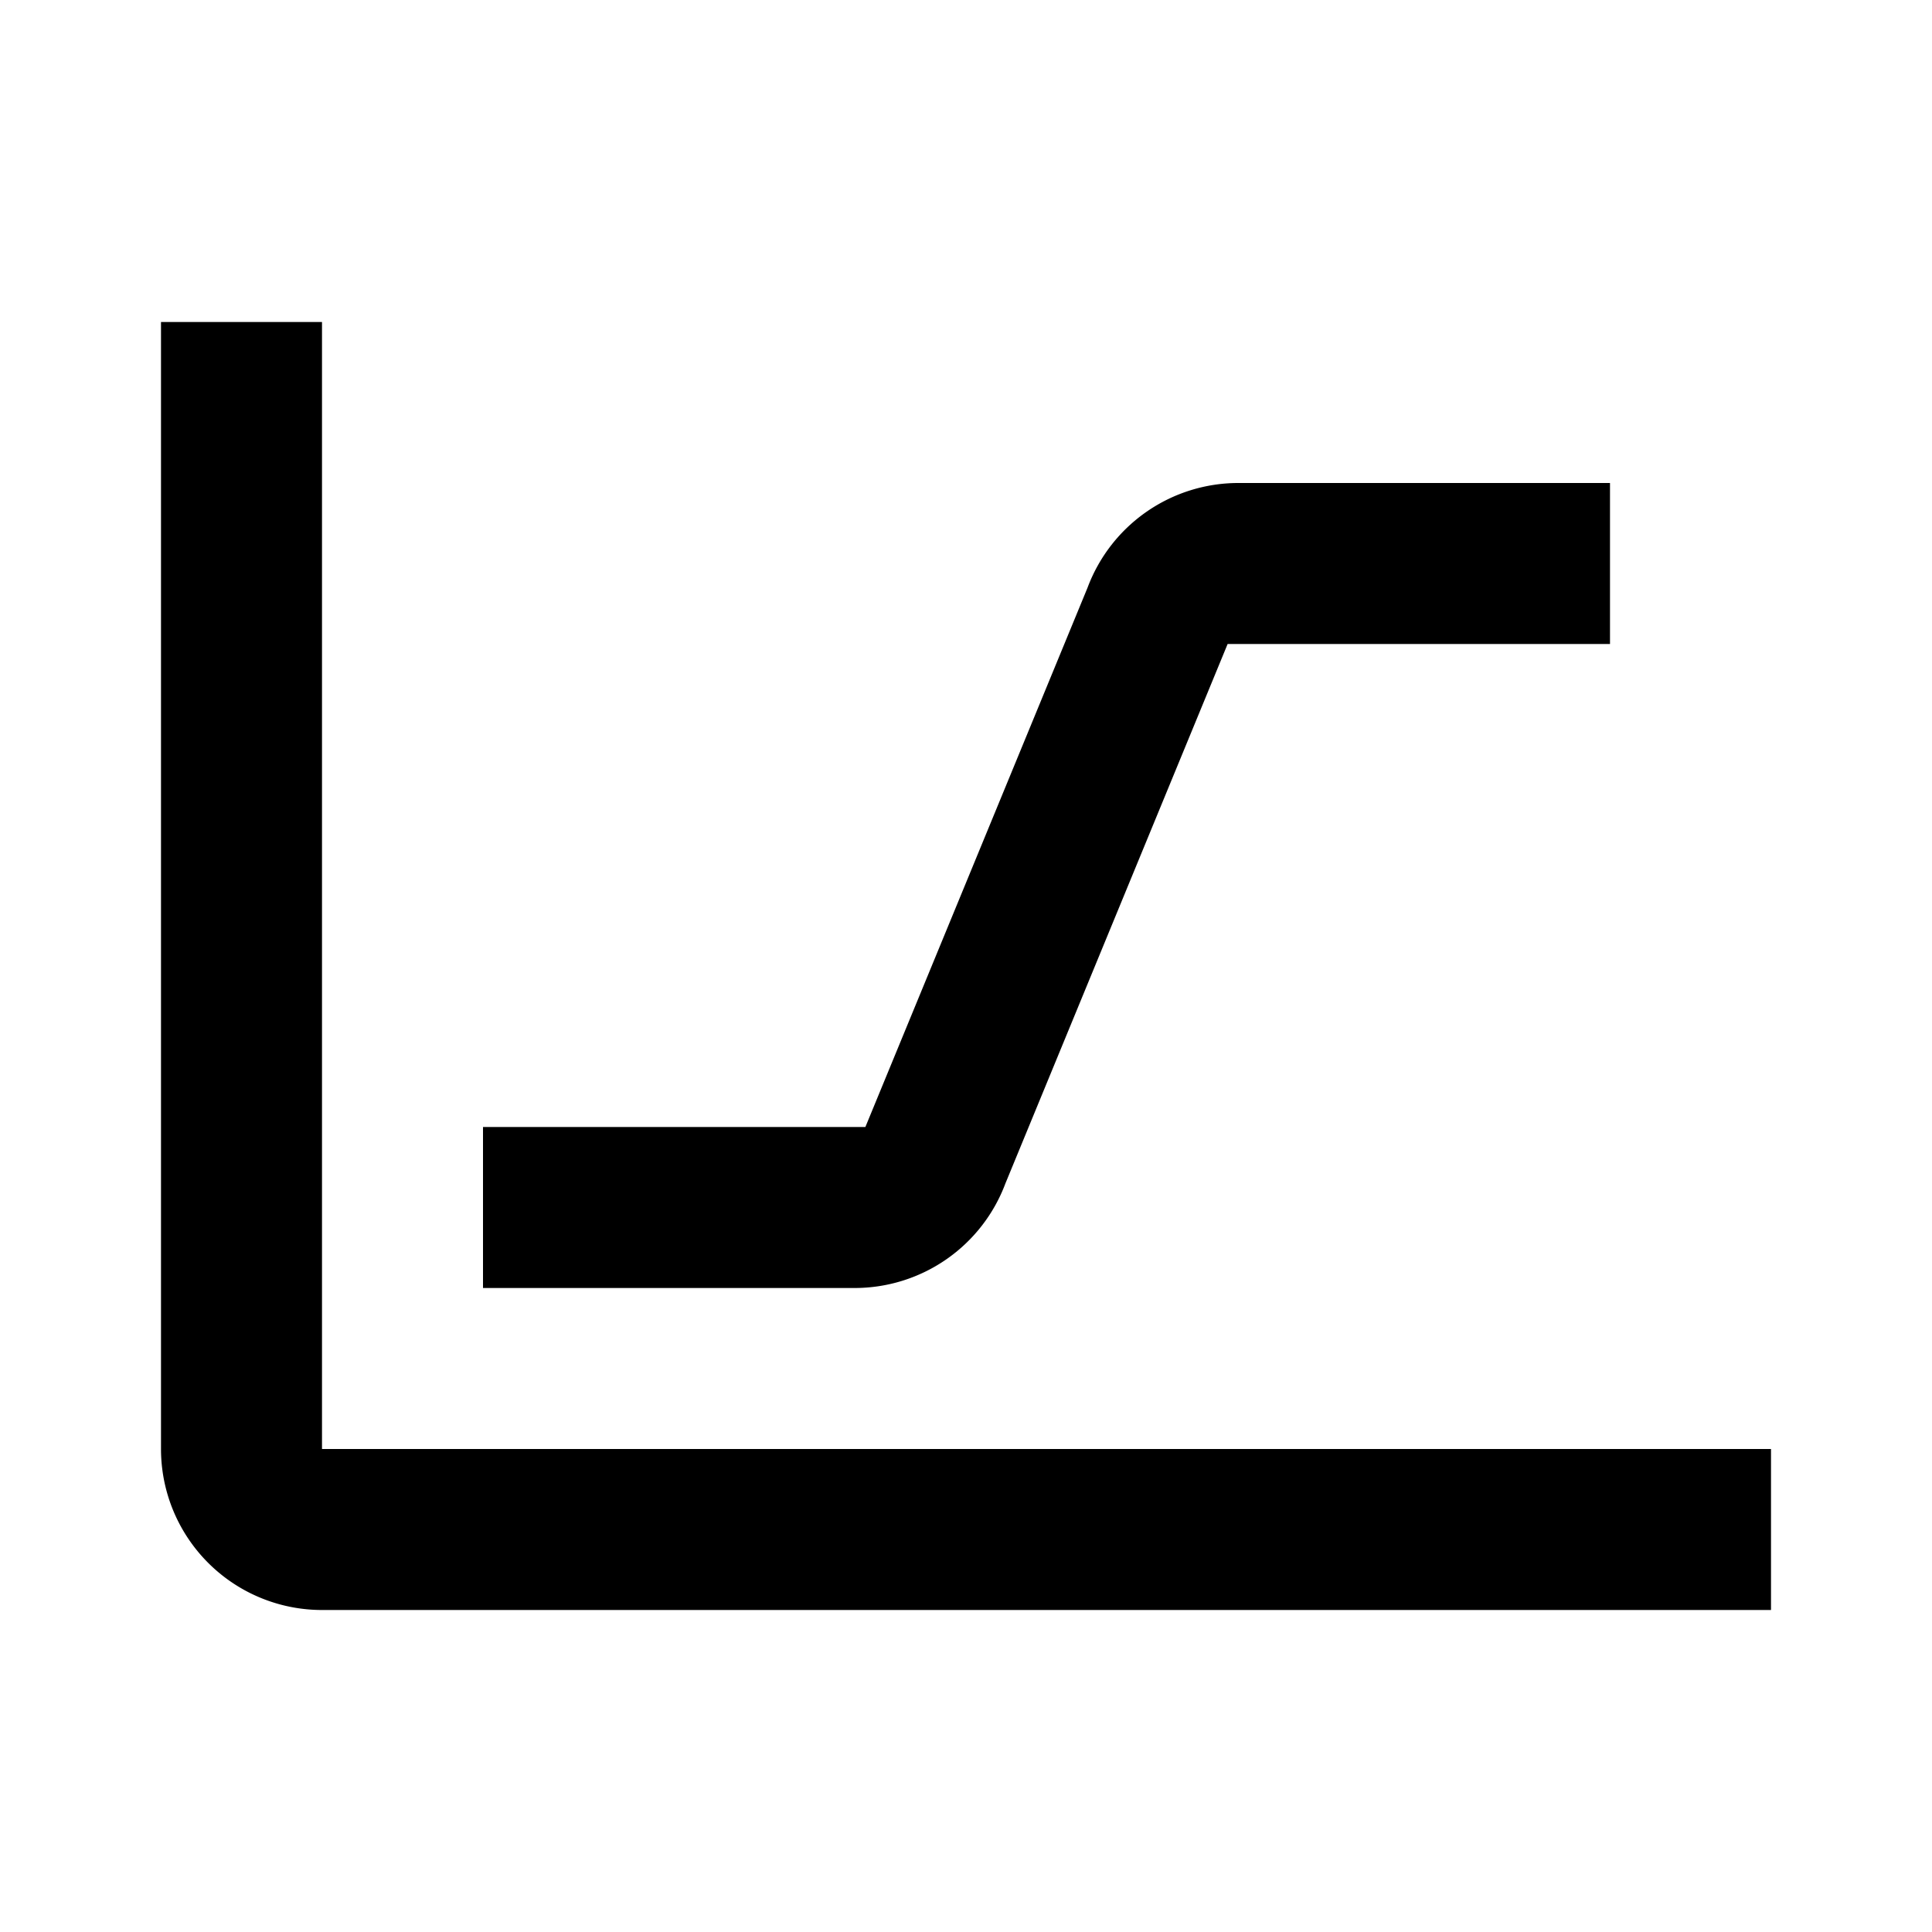 <svg xmlns="http://www.w3.org/2000/svg" id="view_absorbance" width="24" height="24"><path d="M4 18V4H2v14a2 2 0 0 0 2 2h18v-2H4Z"/><path d="M6 16h4.61a2 2 0 0 0 1.88-1.3L15.25 8H20V6h-4.61a2 2 0 0 0-1.88 1.3L10.75 14H6v2Z"/></svg>